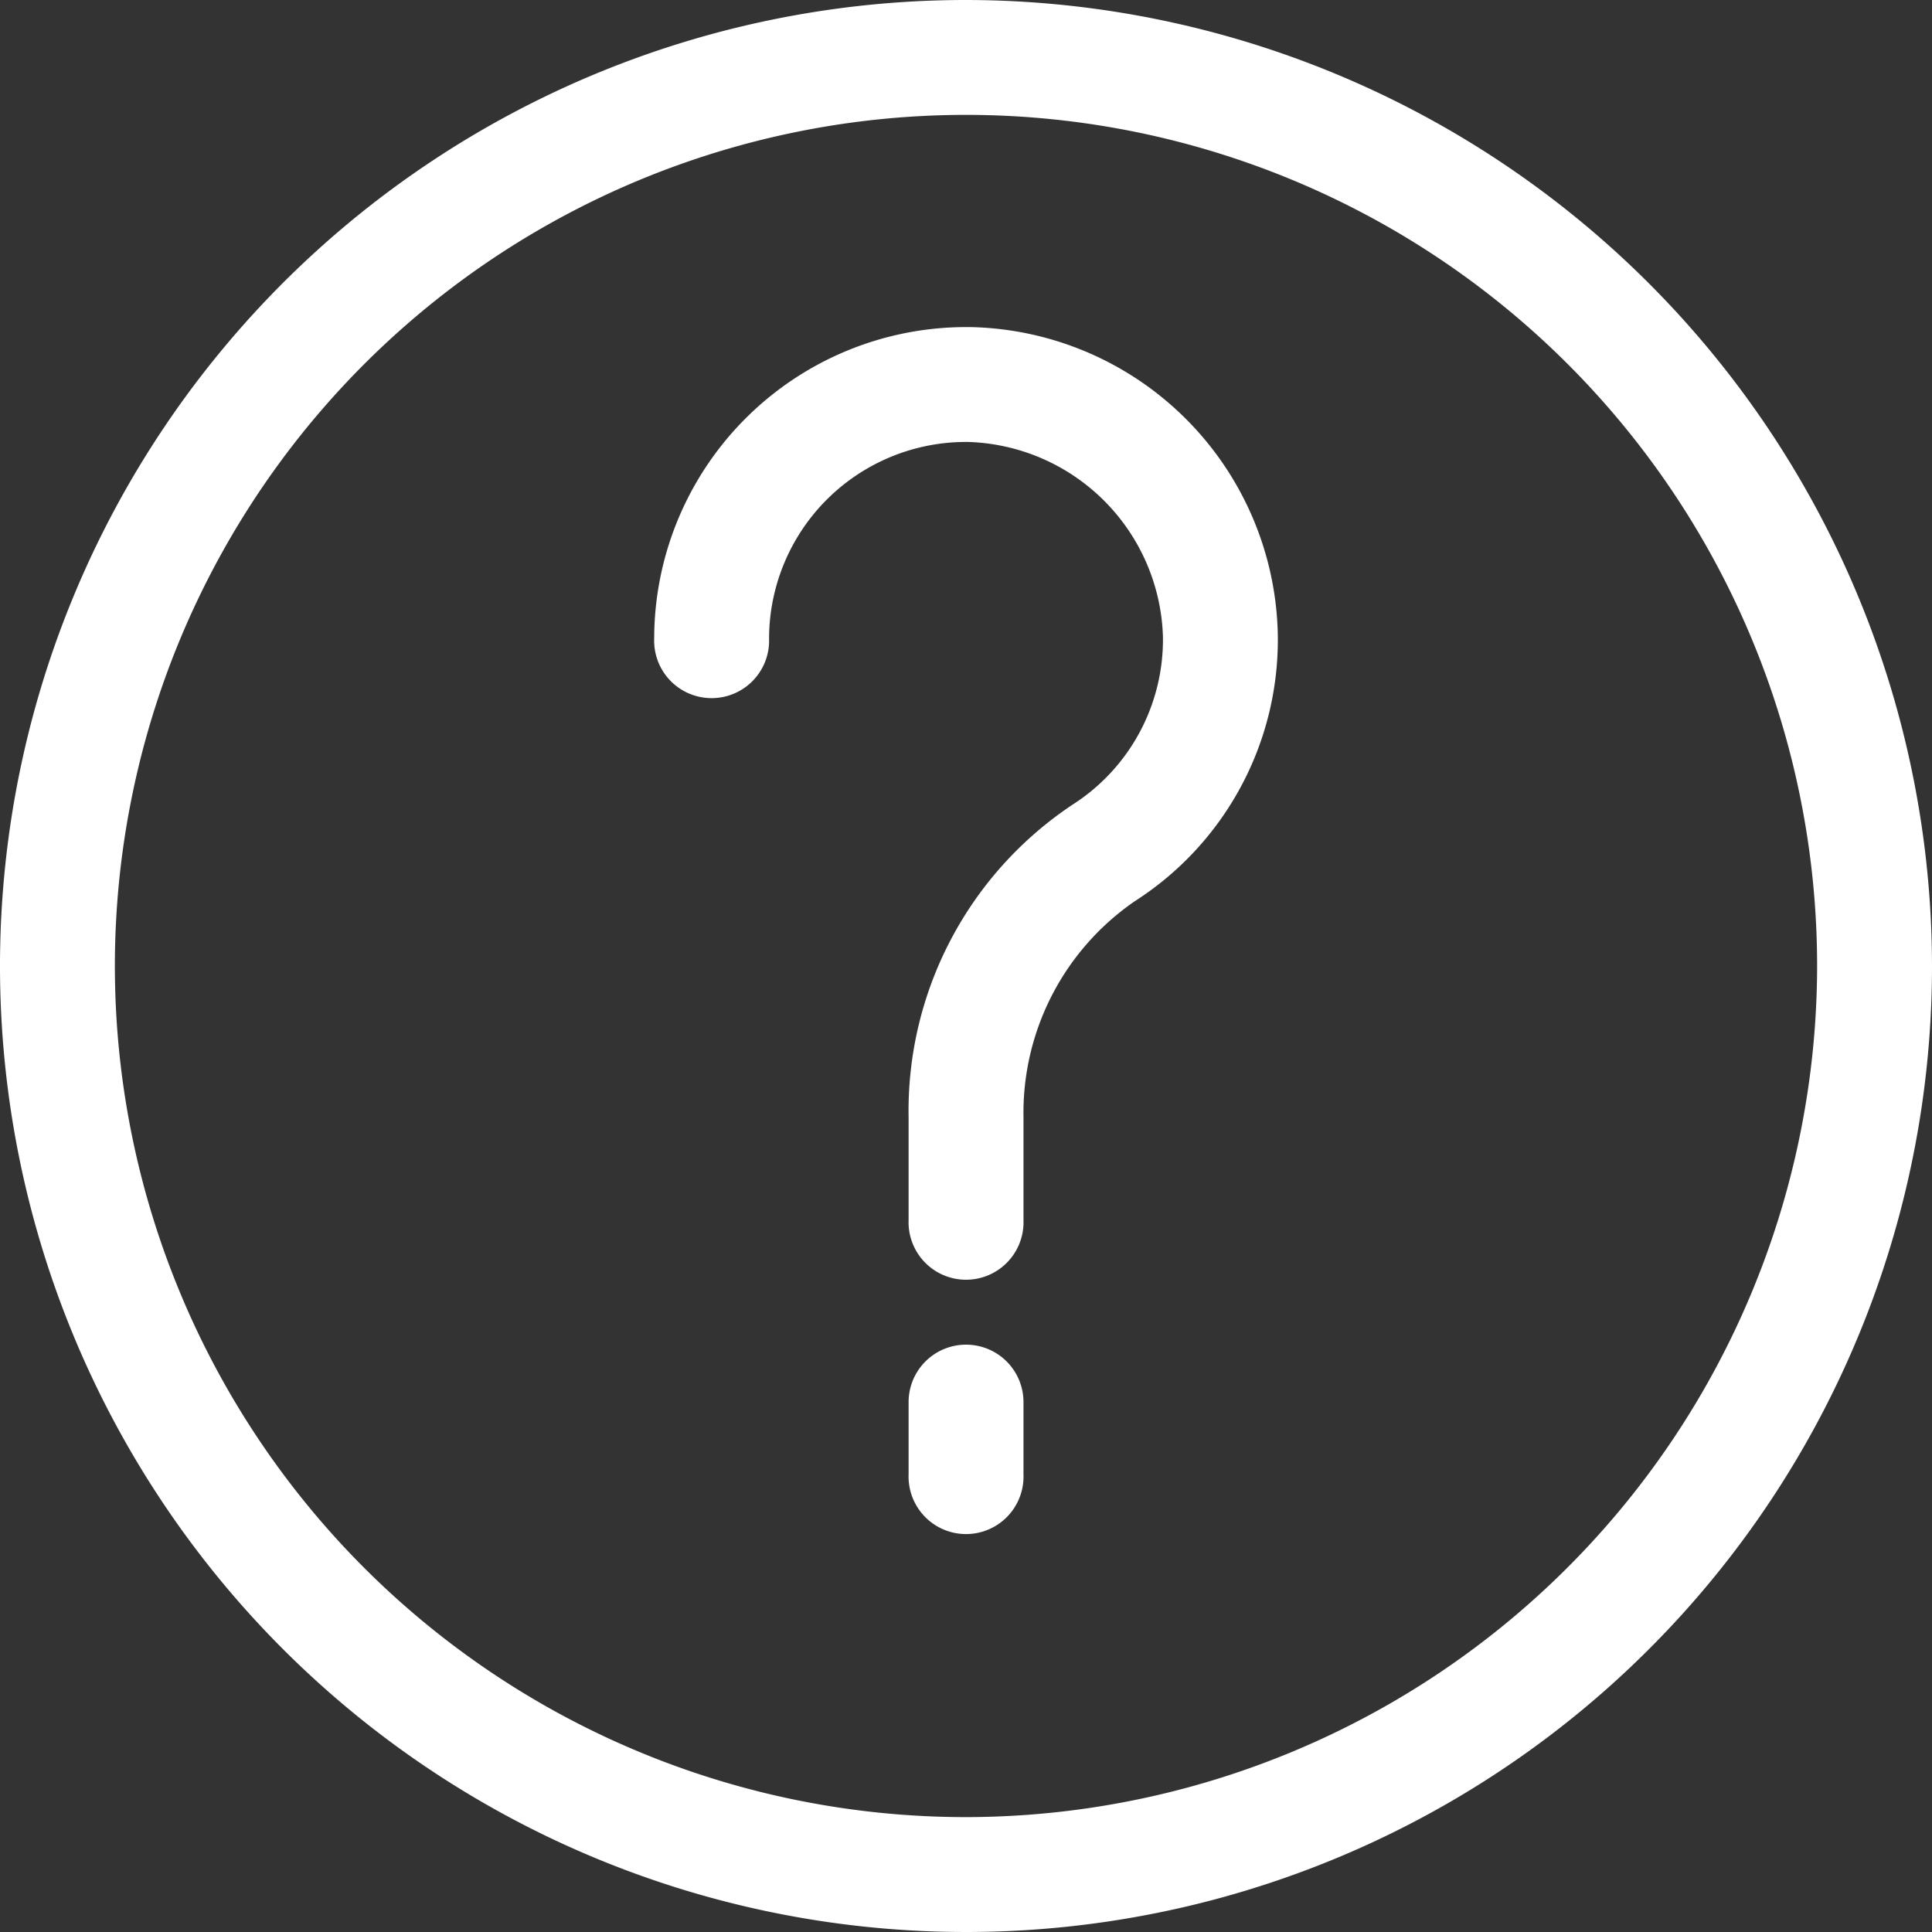 <svg xmlns="http://www.w3.org/2000/svg" width="22.888" height="22.888" viewBox="0 0 22.888 22.888"><rect x="0" y="0" width="22.888" height="22.888" fill="#333333" stroke="none"/><g transform="translate(0.25 0.25)"><path d="M11.194,0A11.194,11.194,0,1,0,22.388,11.194,11.206,11.206,0,0,0,11.194,0Zm0,21.527A10.333,10.333,0,1,1,21.527,11.194,10.345,10.345,0,0,1,11.194,21.527Z" fill="#fff" stroke="#fff" stroke-width="0.5"/><path d="M25.431,37a.43.43,0,0,0-.431.431v.861a.431.431,0,1,0,.861,0v-.861A.43.43,0,0,0,25.431,37Z" transform="translate(-14.236 -21.07)" fill="#fff" stroke="#fff" stroke-width="0.5"/><path d="M21.493,9h-.05A3.445,3.445,0,0,0,18,12.444a.431.431,0,1,0,.861,0,2.583,2.583,0,0,1,2.62-2.583,2.632,2.632,0,0,1,2.546,2.546,2.571,2.571,0,0,1-1.184,2.21,4.107,4.107,0,0,0-1.829,3.493v1.224a.431.431,0,1,0,.861,0V18.109a3.293,3.293,0,0,1,1.435-2.769A3.427,3.427,0,0,0,24.888,12.4,3.468,3.468,0,0,0,21.493,9Z" transform="translate(-10.25 -5.125)" fill="#fff" stroke="#fff" stroke-width="0.5"/></g></svg>